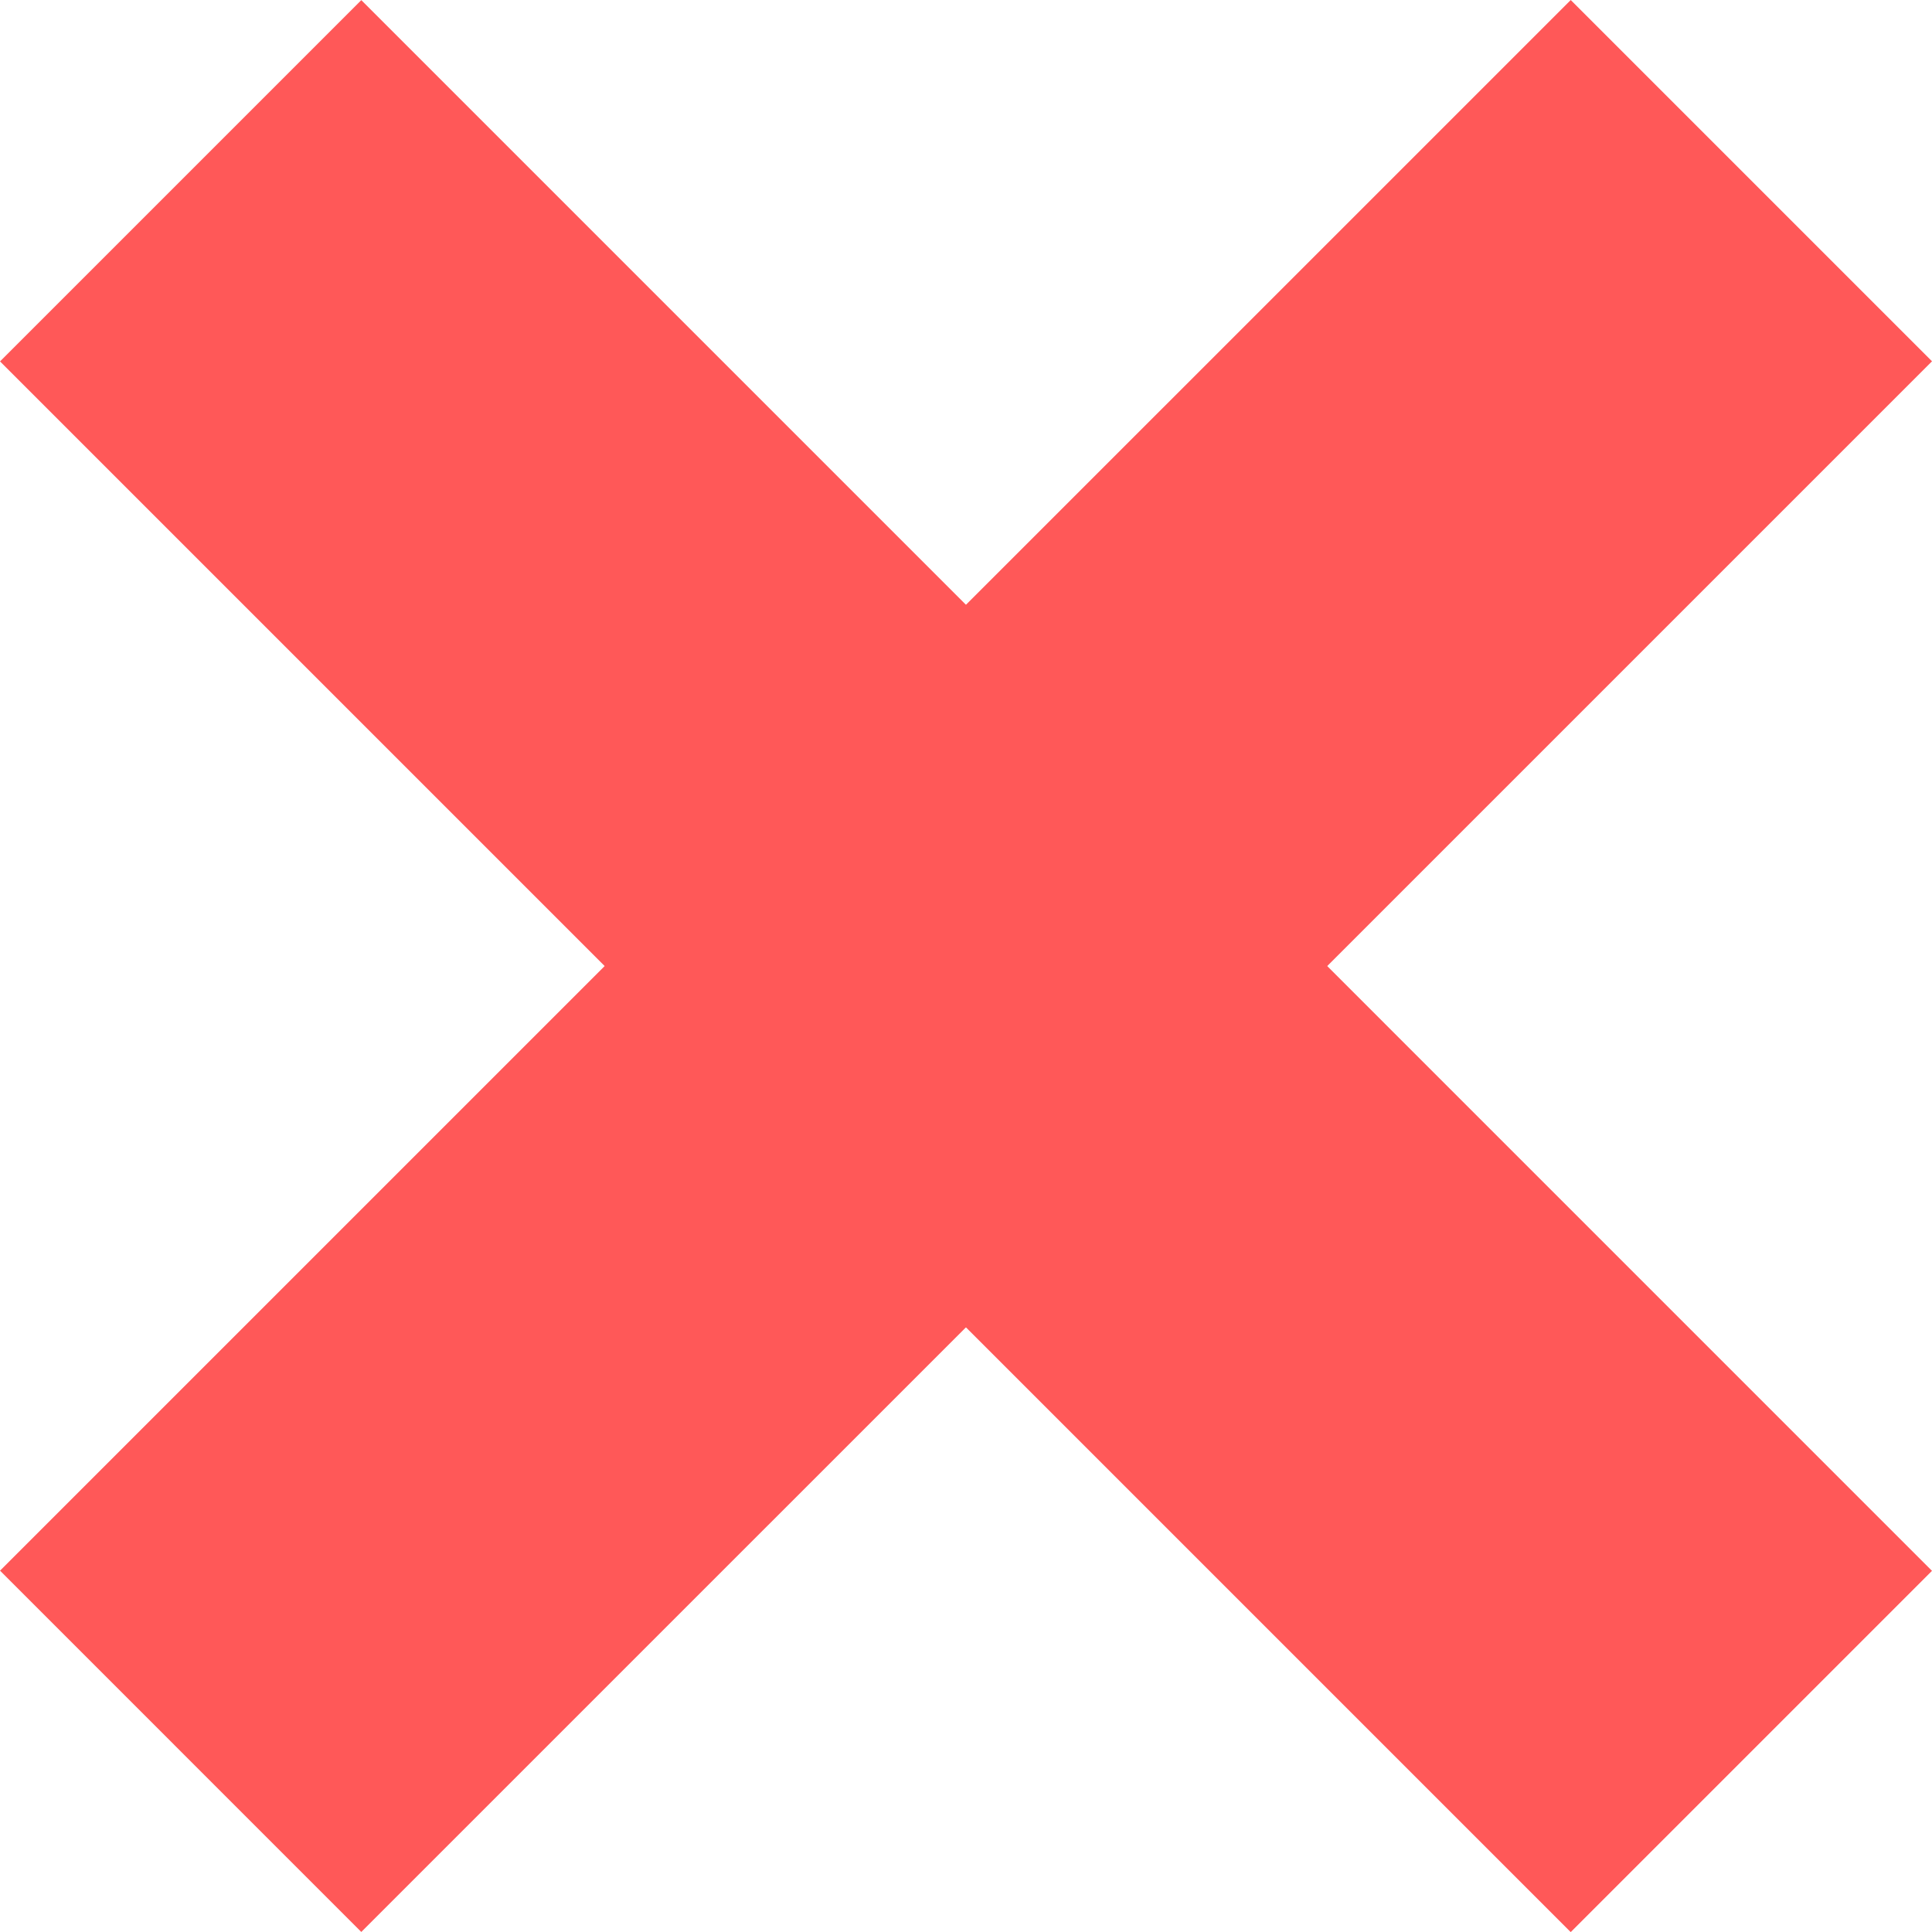 <svg xmlns="http://www.w3.org/2000/svg" width="56.721" height="56.724" viewBox="0 0 56.721 56.724">
  <g id="Group_577" data-name="Group 577" transform="translate(5.304 5.304)">
    <path id="Path_124" data-name="Path 124" d="M-11056.031,2781.318l46.113,46.114" transform="translate(11056.031 -2781.315)" fill="none" stroke="#ff5858" stroke-width="15"/>
    <path id="Path_125" data-name="Path 125" d="M0,0,46.112,46.114" transform="translate(46.114 0) rotate(90)" fill="none" stroke="#ff5858" stroke-width="15"/>
  </g>
</svg>
